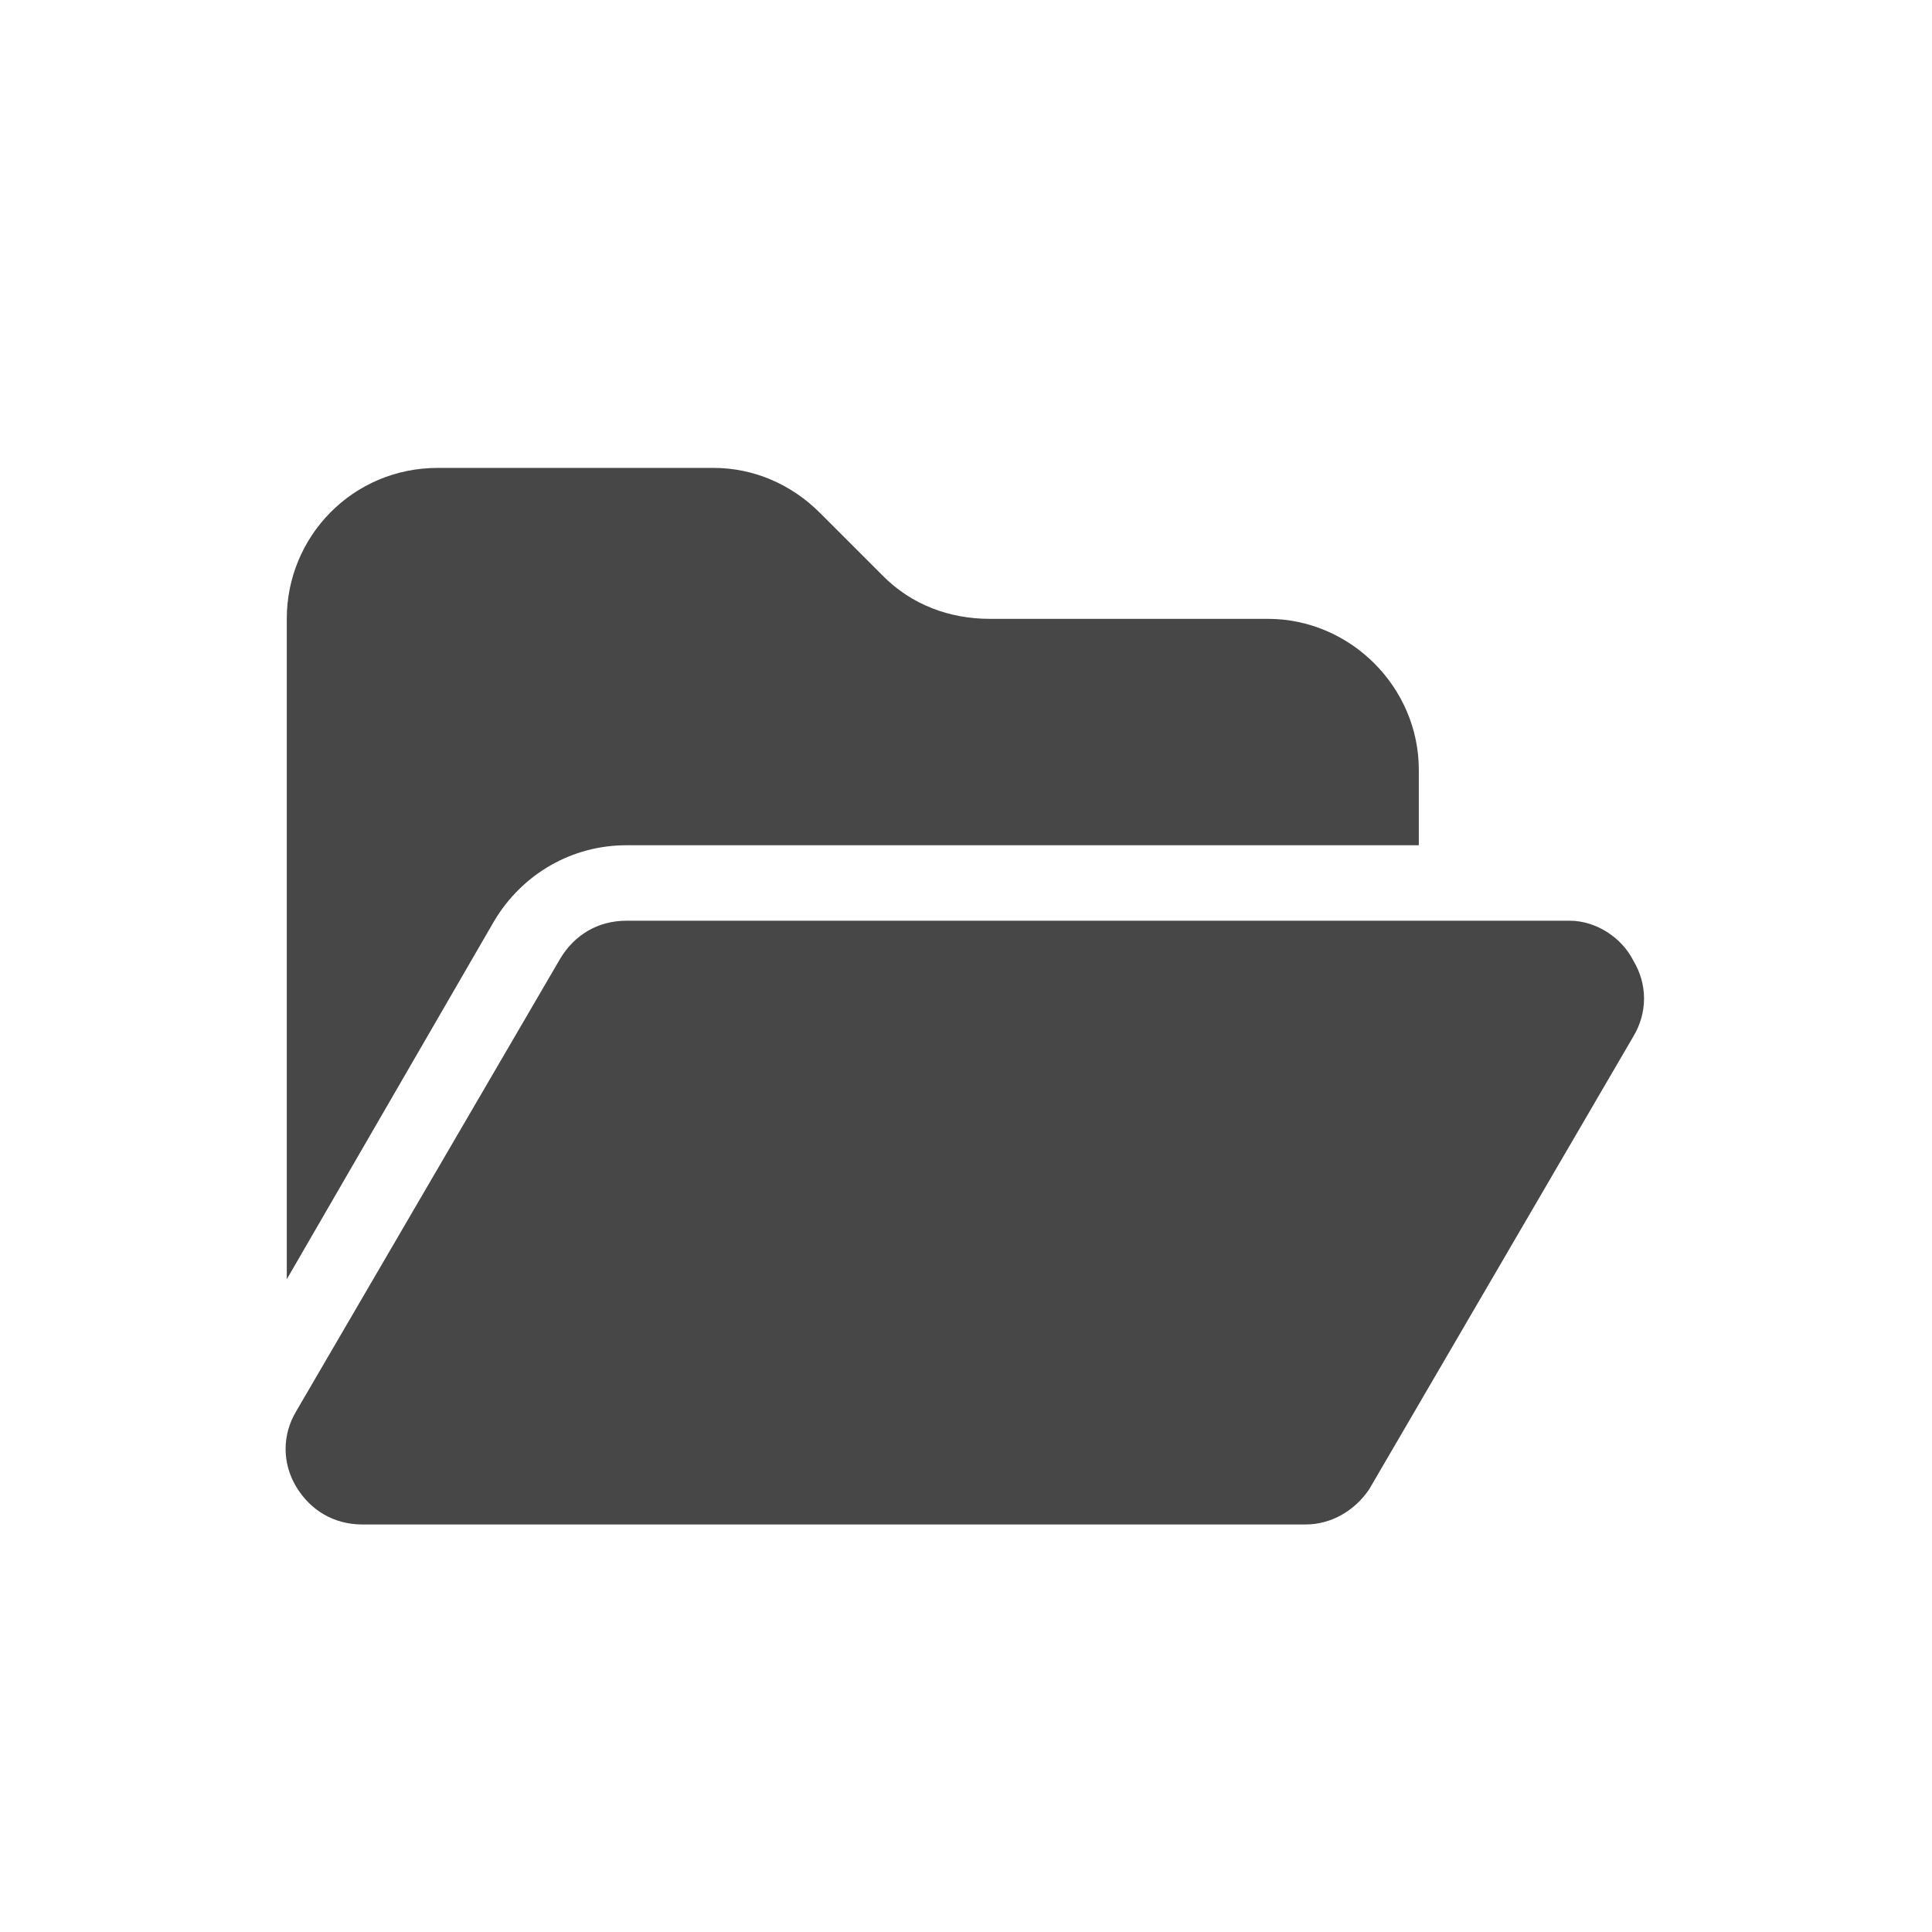 <svg width="32" height="32" viewBox="0 0 32 32" fill="none" xmlns="http://www.w3.org/2000/svg">
<g id="standalone / md / folder-open-md / fill">
<path id="icon" d="M8.188 15.25L4.75 21.188V10.25C4.75 8.883 5.844 7.75 7.25 7.75H11.82C12.484 7.75 13.109 8.023 13.578 8.492L14.633 9.547C15.102 10.016 15.727 10.25 16.391 10.25H21C22.367 10.25 23.5 11.383 23.5 12.75V14H10.375C9.477 14 8.656 14.469 8.188 15.25ZM9.281 15.875C9.516 15.484 9.906 15.25 10.375 15.25H26C26.43 15.25 26.859 15.523 27.055 15.914C27.289 16.305 27.289 16.773 27.055 17.164L22.68 24.664C22.445 25.016 22.055 25.25 21.625 25.25H6C5.531 25.25 5.141 25.016 4.906 24.625C4.672 24.234 4.672 23.766 4.906 23.375L9.281 15.875Z" fill="black" fill-opacity="0.72"/>
</g>
</svg>
